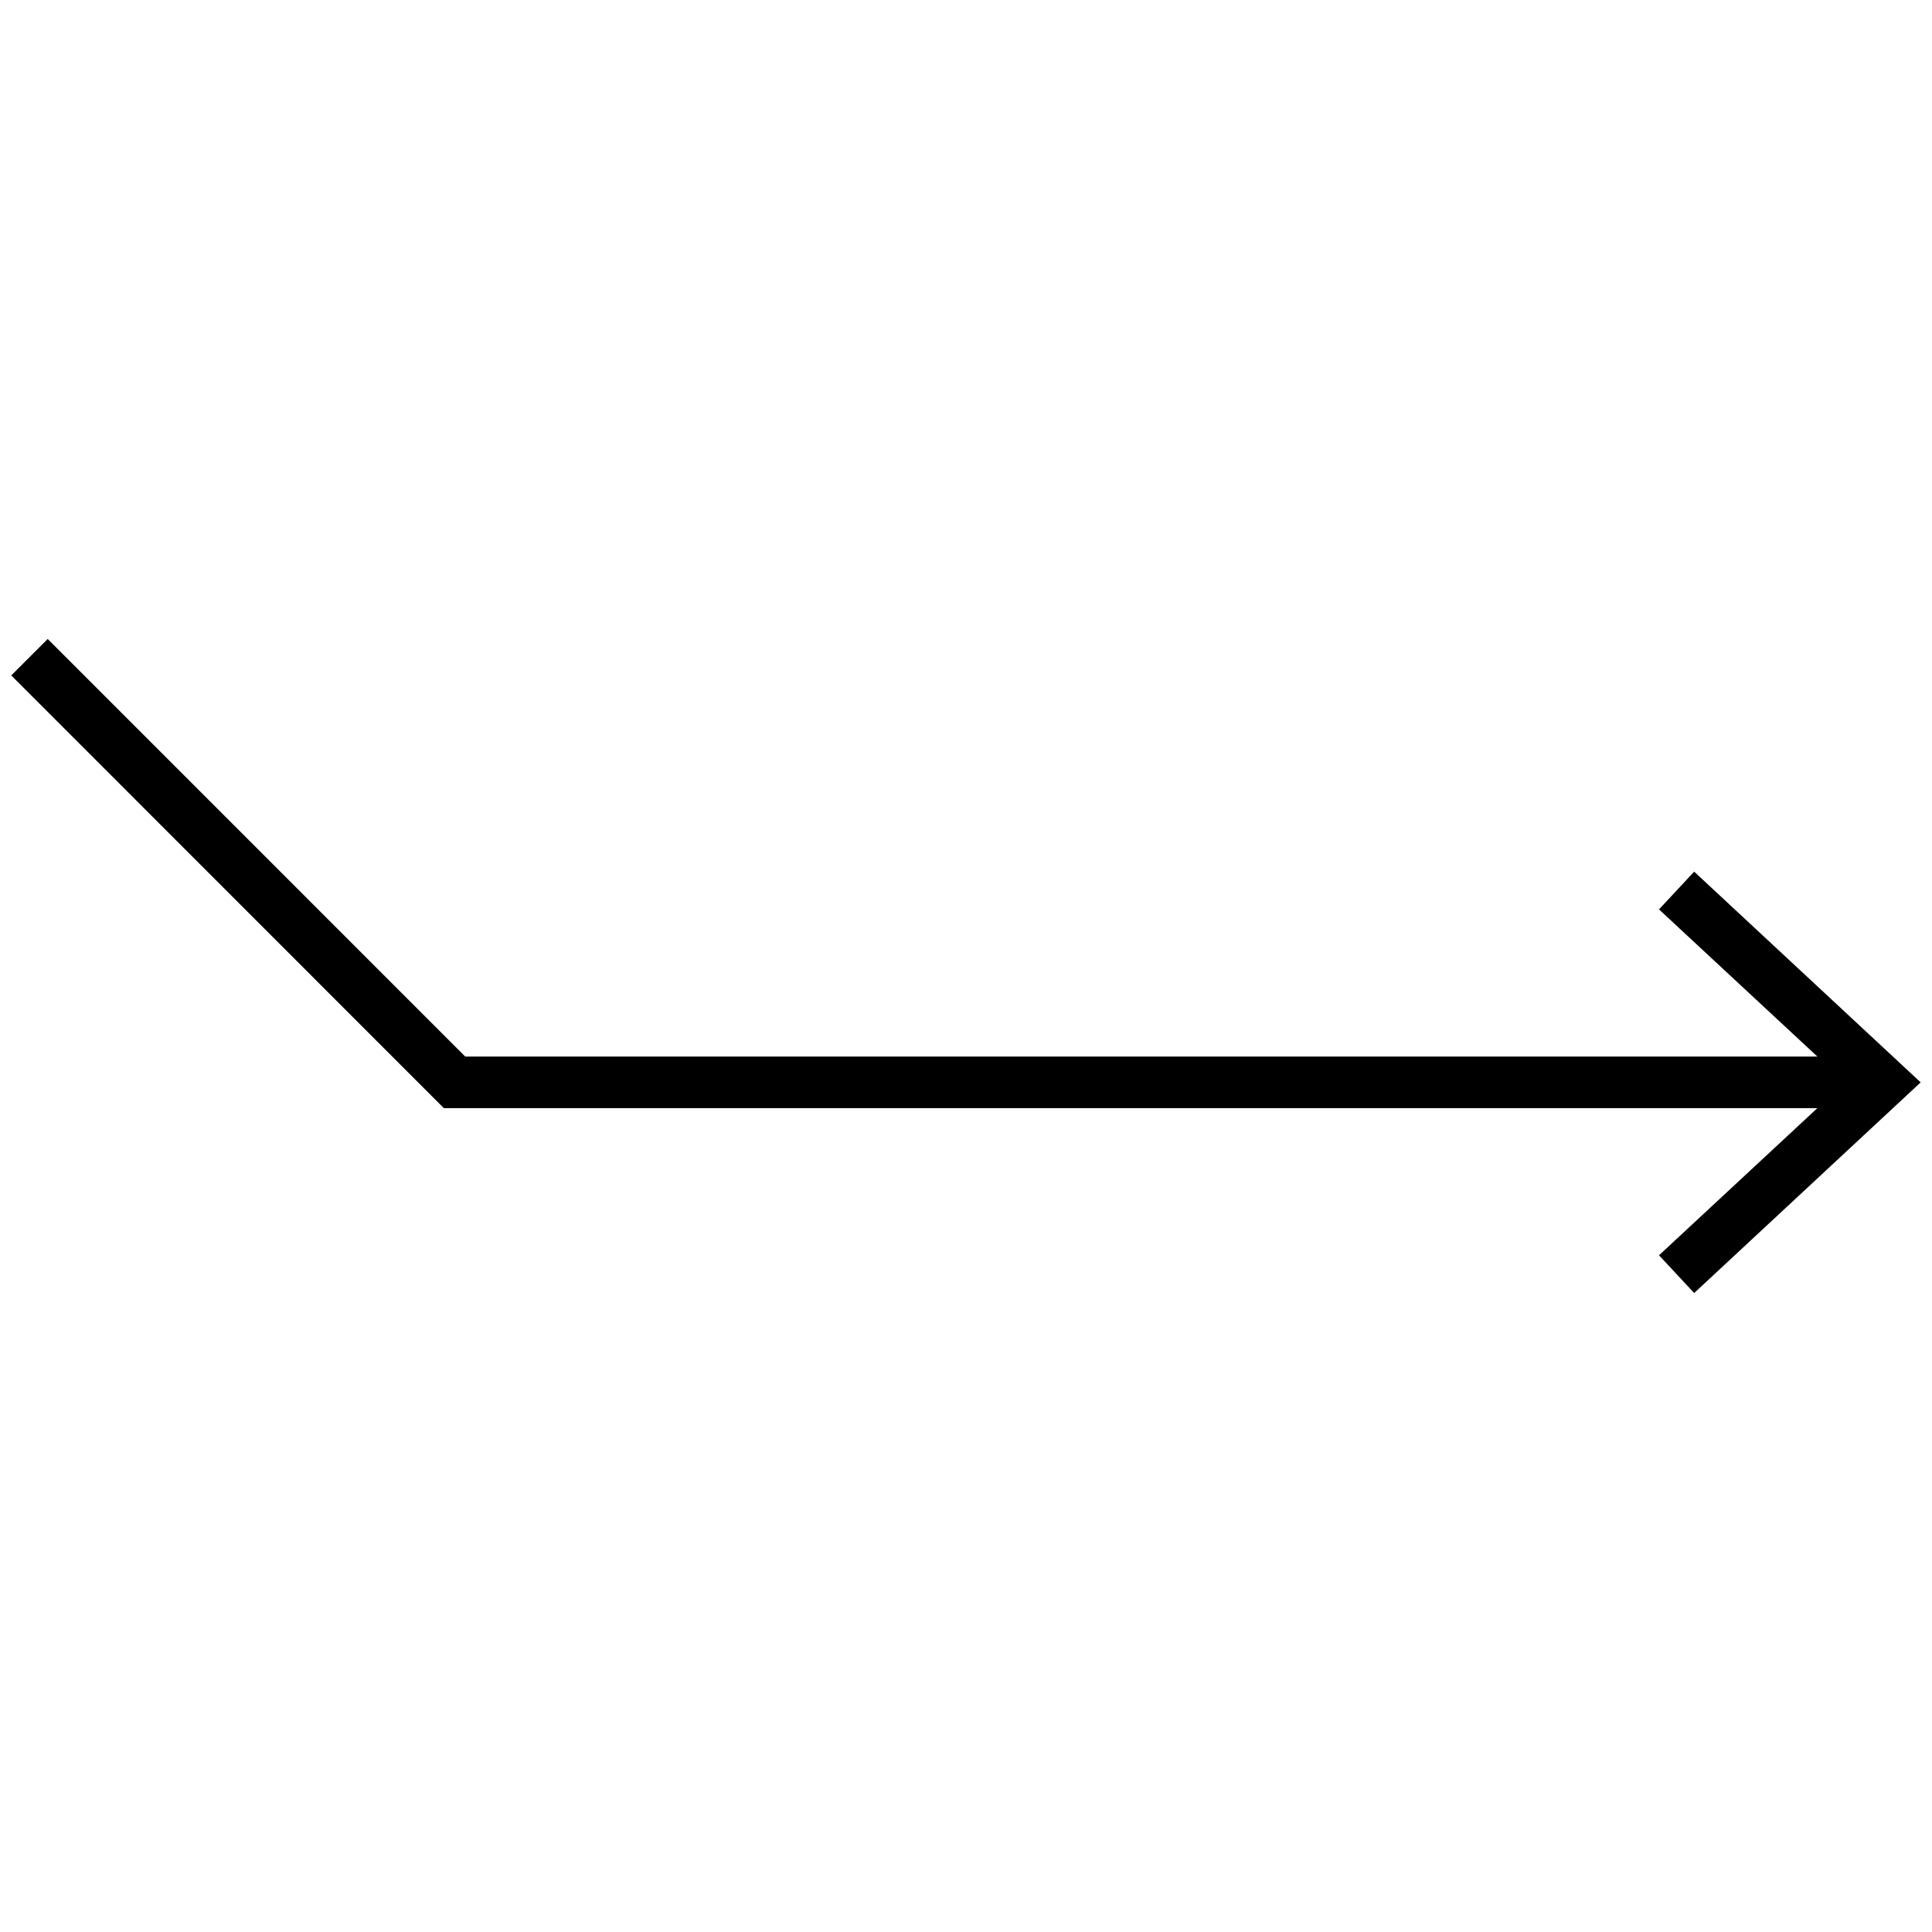 <svg height="30" viewBox="0 0 30 30" width="30" xmlns="http://www.w3.org/2000/svg"><path d="M26.307 13.535l-.546.586 2.459 2.285H7.224L.741 9.922l-.566.566 6.717 6.719H28.22l-2.459 2.285.546.586 3.517-3.271z"/></svg>